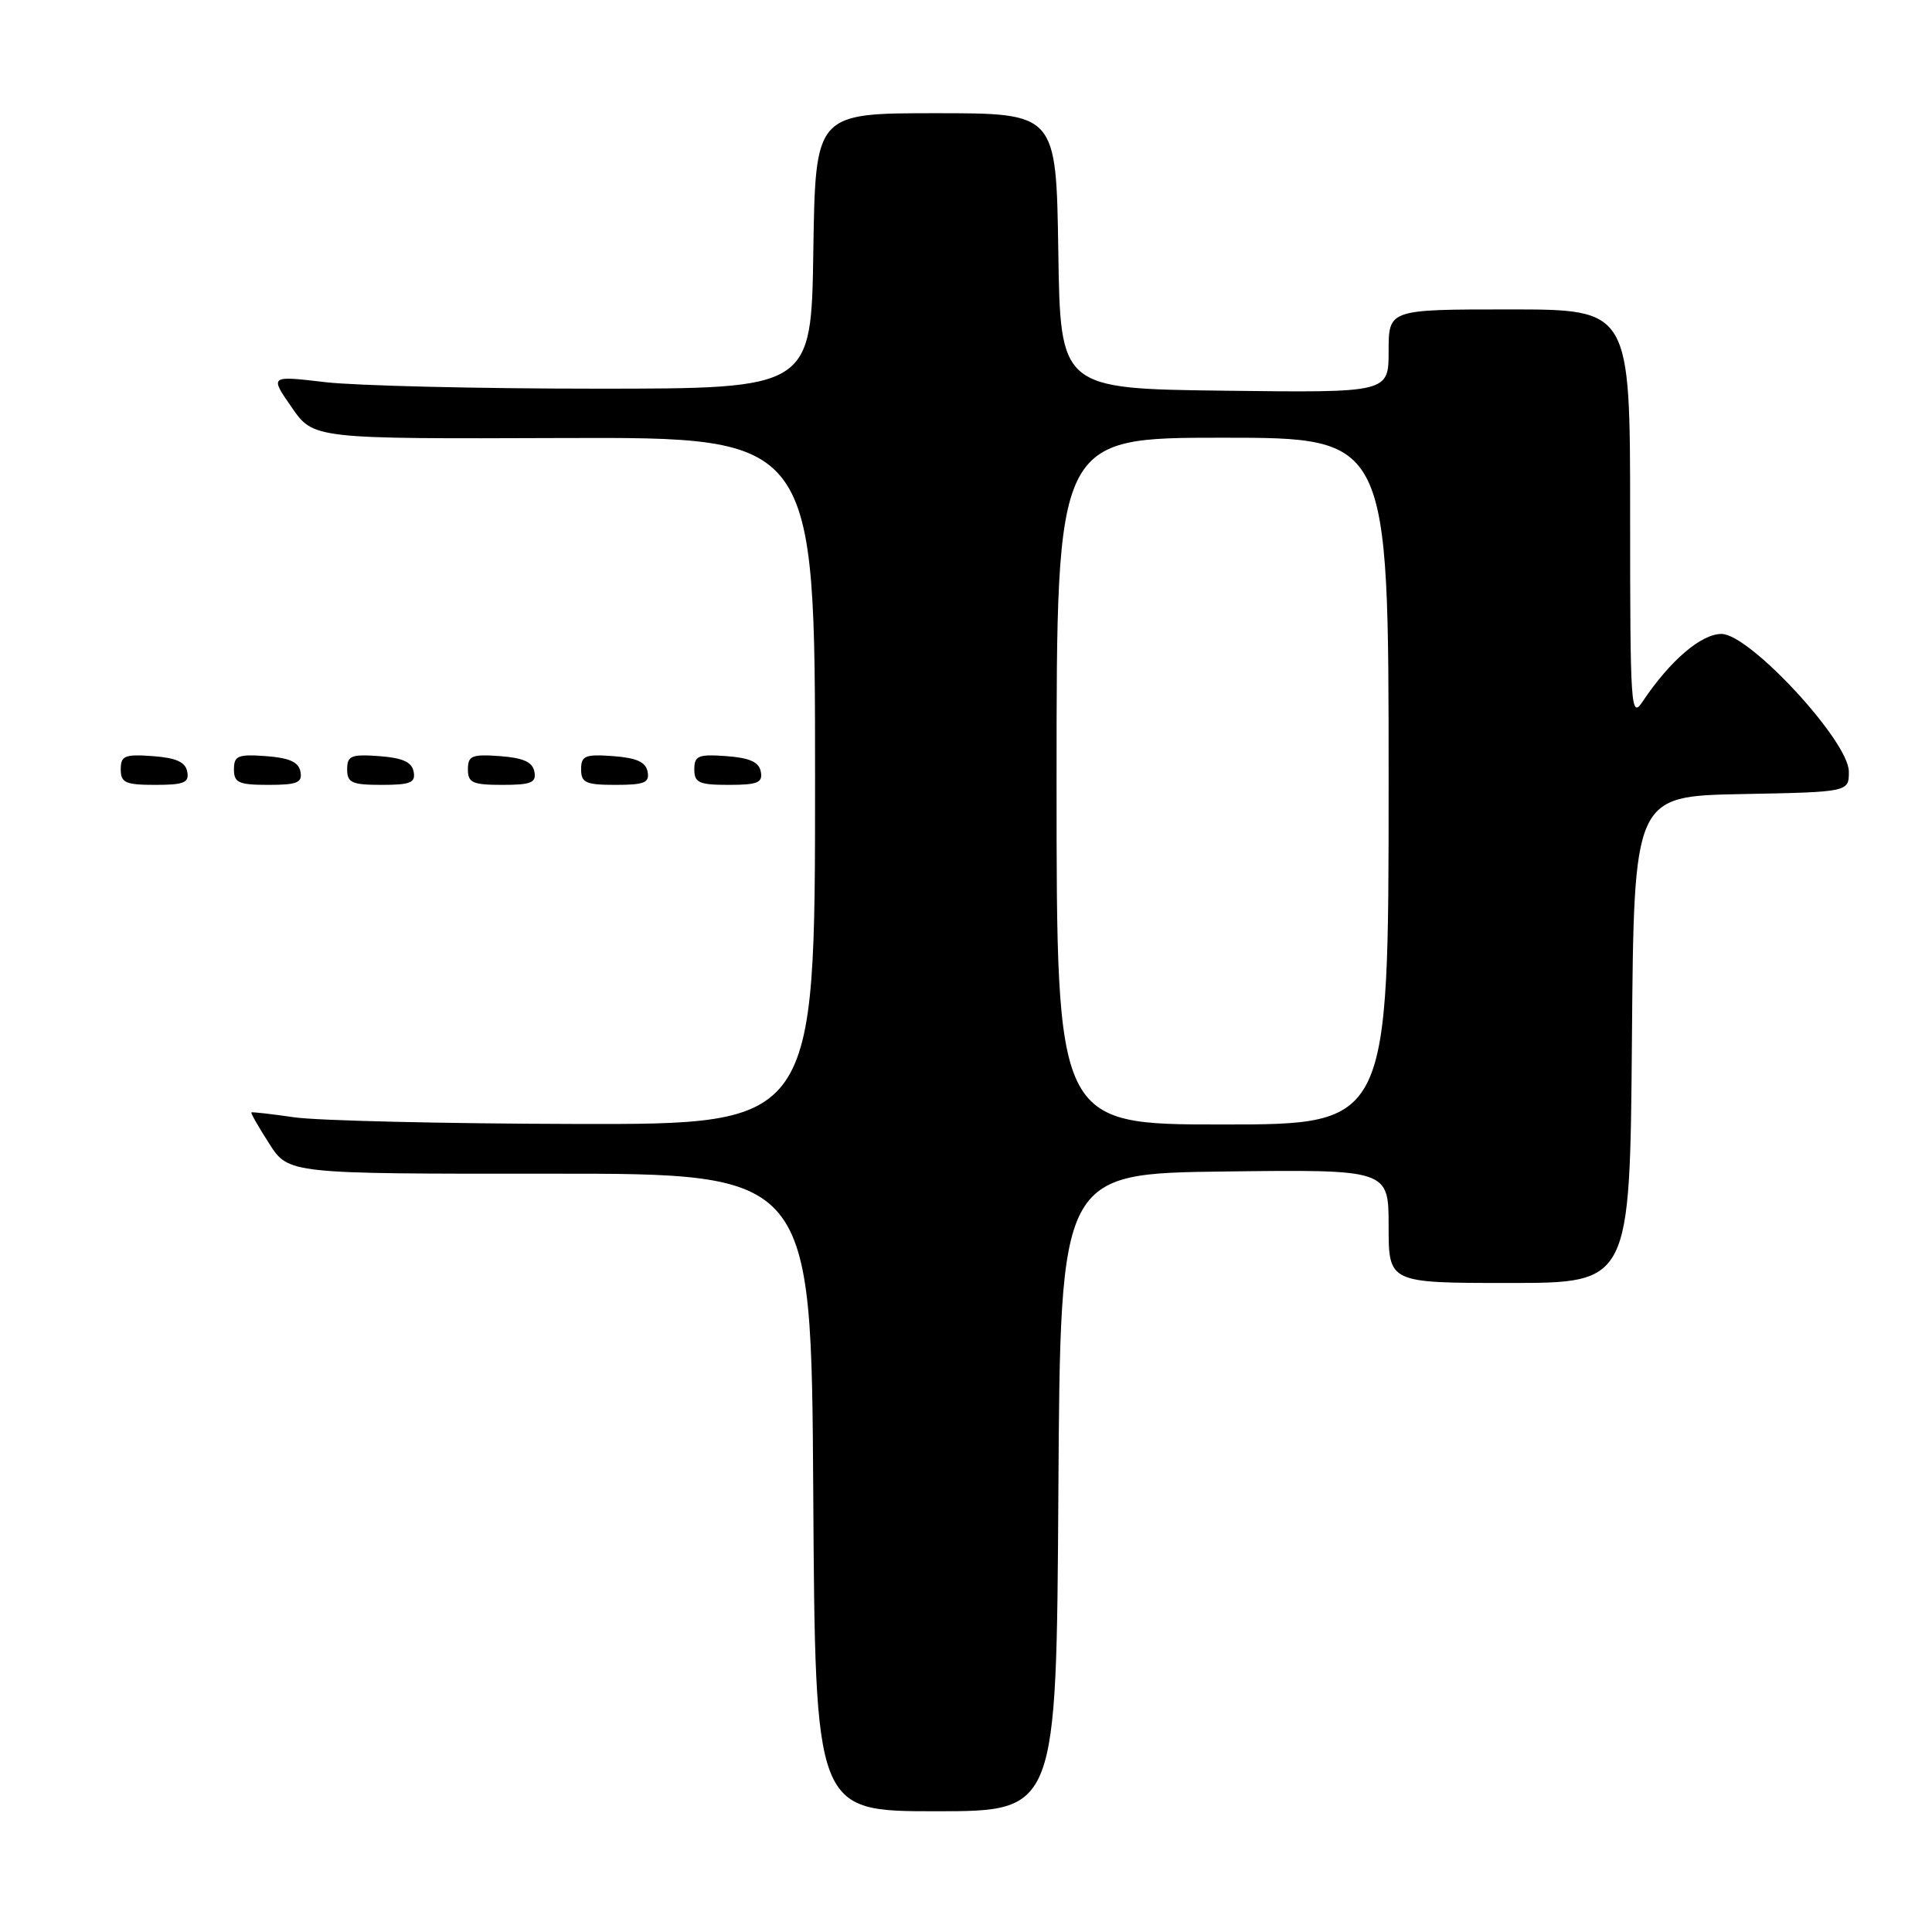 <?xml version="1.0" encoding="UTF-8" standalone="no"?>
<!DOCTYPE svg PUBLIC "-//W3C//DTD SVG 1.1//EN" "http://www.w3.org/Graphics/SVG/1.1/DTD/svg11.dtd" >
<svg xmlns="http://www.w3.org/2000/svg" xmlns:xlink="http://www.w3.org/1999/xlink" version="1.1" viewBox="0 0 256 256">
 <g >
 <path fill="currentColor"
d=" M 140.24 197.75 C 140.50 155.50 140.50 155.50 162.25 155.23 C 184.00 154.96 184.00 154.96 184.00 162.48 C 184.00 170.00 184.00 170.00 199.99 170.00 C 215.97 170.00 215.97 170.00 216.24 137.75 C 216.50 105.50 216.50 105.50 230.75 105.22 C 245.00 104.95 245.00 104.95 244.98 102.22 C 244.94 98.17 231.82 84.00 228.11 84.00 C 225.40 84.00 221.28 87.54 217.65 92.97 C 216.10 95.30 216.00 93.86 216.00 68.22 C 216.00 41.00 216.00 41.00 200.00 41.00 C 184.00 41.00 184.00 41.00 184.00 46.52 C 184.00 52.04 184.00 52.04 162.25 51.77 C 140.50 51.50 140.50 51.50 140.23 33.25 C 139.95 15.00 139.95 15.00 124.00 15.00 C 108.05 15.00 108.05 15.00 107.77 33.25 C 107.50 51.50 107.50 51.50 79.00 51.50 C 63.32 51.50 47.18 51.11 43.12 50.64 C 35.73 49.77 35.73 49.77 38.64 53.96 C 41.54 58.16 41.54 58.16 74.77 58.04 C 108.00 57.93 108.00 57.93 108.00 103.46 C 108.00 149.00 108.00 149.00 76.25 148.93 C 58.79 148.89 42.02 148.49 39.00 148.05 C 35.98 147.61 33.41 147.32 33.31 147.40 C 33.20 147.49 34.27 149.35 35.68 151.55 C 38.24 155.54 38.24 155.54 72.87 155.52 C 107.50 155.50 107.50 155.50 107.76 197.75 C 108.02 240.00 108.02 240.00 124.00 240.00 C 139.98 240.00 139.98 240.00 140.24 197.75 Z  M 24.81 102.25 C 24.57 100.97 23.34 100.42 20.24 100.19 C 16.53 99.92 16.00 100.14 16.00 101.94 C 16.00 103.72 16.62 104.00 20.57 104.00 C 24.39 104.00 25.09 103.71 24.81 102.25 Z  M 39.81 102.25 C 39.57 100.97 38.34 100.42 35.24 100.19 C 31.53 99.92 31.00 100.14 31.00 101.94 C 31.00 103.72 31.62 104.00 35.57 104.00 C 39.39 104.00 40.09 103.71 39.81 102.25 Z  M 54.81 102.25 C 54.57 100.97 53.34 100.42 50.24 100.19 C 46.53 99.92 46.00 100.14 46.00 101.94 C 46.00 103.72 46.62 104.00 50.57 104.00 C 54.39 104.00 55.09 103.71 54.81 102.25 Z  M 70.81 102.25 C 70.57 100.97 69.34 100.42 66.24 100.19 C 62.53 99.92 62.00 100.14 62.00 101.94 C 62.00 103.72 62.62 104.00 66.57 104.00 C 70.39 104.00 71.09 103.71 70.81 102.25 Z  M 85.81 102.25 C 85.57 100.97 84.34 100.42 81.24 100.19 C 77.53 99.92 77.00 100.14 77.00 101.94 C 77.00 103.72 77.62 104.00 81.57 104.00 C 85.39 104.00 86.09 103.71 85.81 102.25 Z  M 100.81 102.25 C 100.57 100.97 99.34 100.42 96.24 100.19 C 92.53 99.92 92.00 100.14 92.00 101.94 C 92.00 103.72 92.62 104.00 96.57 104.00 C 100.39 104.00 101.09 103.71 100.81 102.25 Z  M 140.00 103.50 C 140.00 58.00 140.00 58.00 162.00 58.00 C 184.00 58.00 184.00 58.00 184.00 103.50 C 184.00 149.00 184.00 149.00 162.00 149.00 C 140.00 149.00 140.00 149.00 140.00 103.50 Z "/>
</g>
</svg>